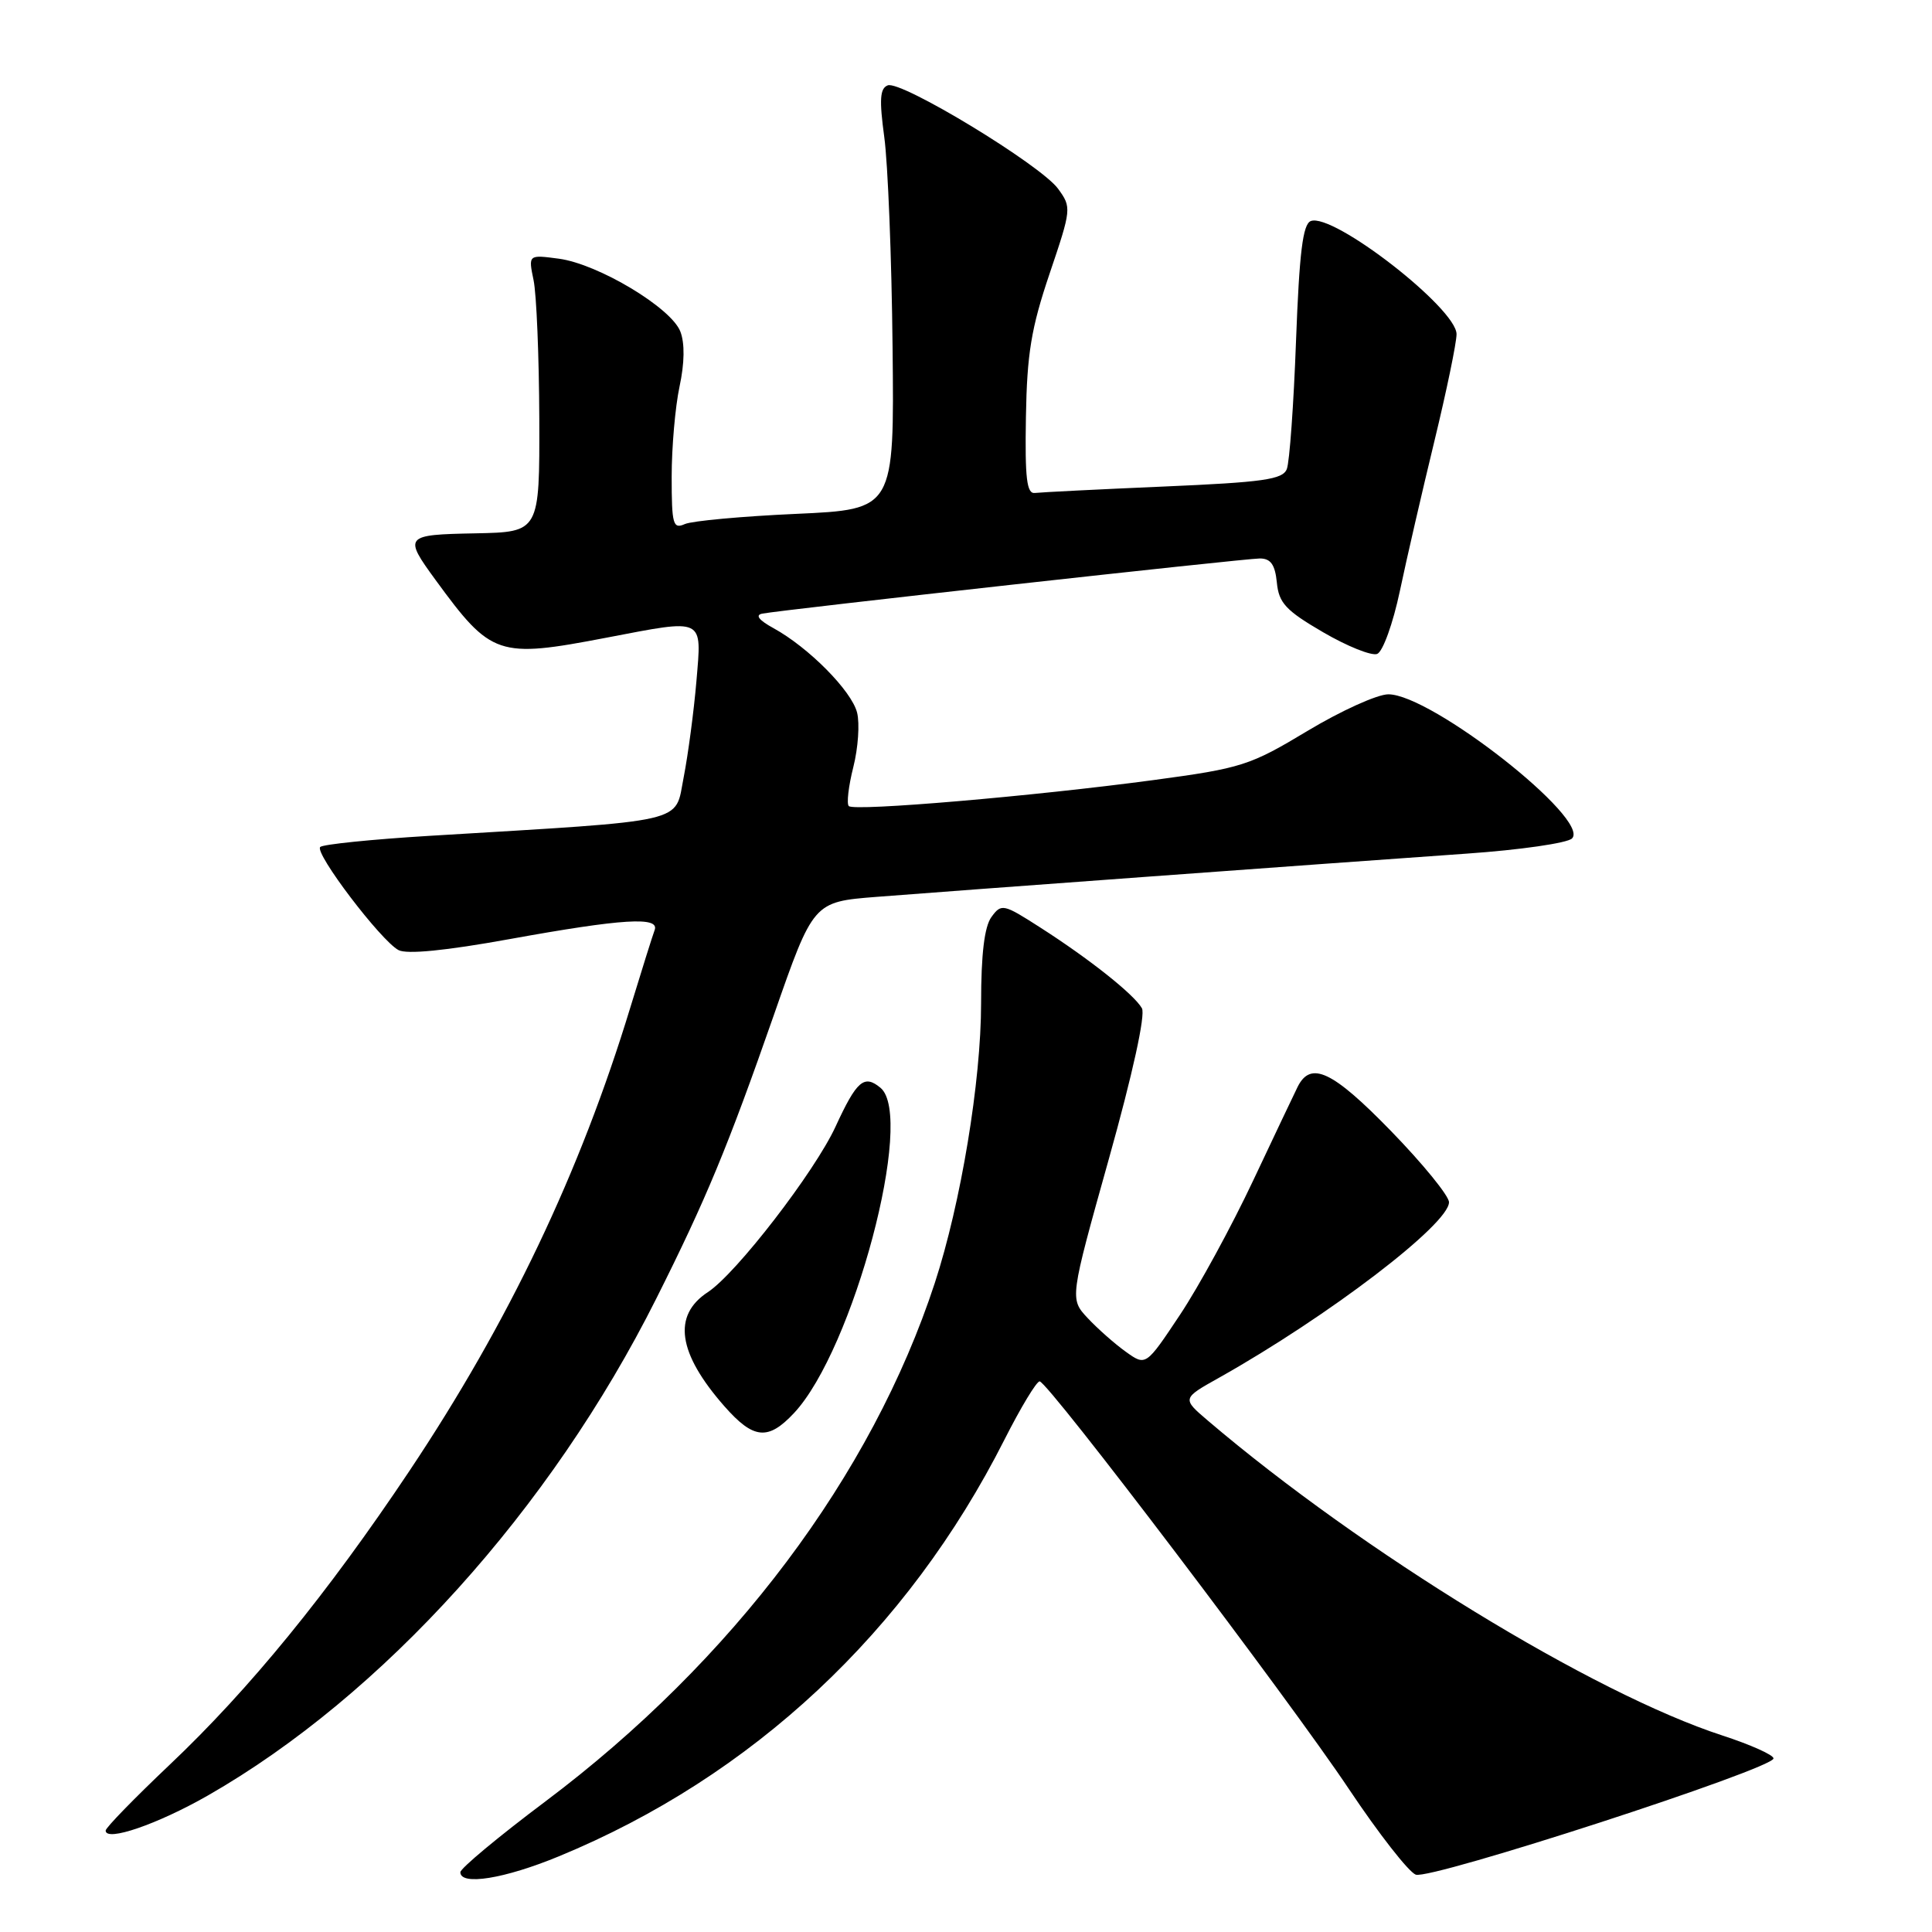 <?xml version="1.0" encoding="UTF-8" standalone="no"?>
<!DOCTYPE svg PUBLIC "-//W3C//DTD SVG 1.1//EN" "http://www.w3.org/Graphics/SVG/1.1/DTD/svg11.dtd" >
<svg xmlns="http://www.w3.org/2000/svg" xmlns:xlink="http://www.w3.org/1999/xlink" version="1.1" viewBox="0 0 256 256">
 <g >
 <path fill="currentColor"
d=" M 74.06 245.97 C 99.70 235.40 120.24 216.19 133.10 190.75 C 135.26 186.49 137.35 183.02 137.76 183.04 C 138.90 183.11 170.81 225.17 178.78 237.12 C 182.68 242.96 186.64 248.03 187.59 248.40 C 189.52 249.14 235.00 234.36 235.00 233.00 C 235.00 232.54 231.96 231.18 228.25 229.97 C 211.14 224.41 180.51 205.67 160.06 188.25 C 156.61 185.31 156.61 185.31 161.56 182.54 C 176.00 174.42 192.00 162.21 192.00 159.30 C 192.00 158.46 188.53 154.20 184.29 149.84 C 176.56 141.90 173.69 140.54 171.95 144.00 C 171.54 144.82 168.88 150.43 166.04 156.45 C 163.20 162.48 158.85 170.47 156.36 174.21 C 151.83 181.02 151.83 181.02 149.17 179.11 C 147.70 178.06 145.43 176.05 144.12 174.65 C 141.74 172.10 141.74 172.10 146.93 153.56 C 150.09 142.28 151.80 134.47 151.31 133.60 C 150.28 131.78 144.40 127.10 137.84 122.90 C 132.95 119.76 132.69 119.70 131.37 121.51 C 130.44 122.79 130.00 126.42 130.00 132.94 C 130.00 143.27 127.32 159.44 123.87 169.99 C 115.52 195.50 97.07 220.07 72.28 238.69 C 66.07 243.35 61.00 247.57 61.00 248.08 C 61.00 249.89 66.85 248.95 74.06 245.97 Z  M 27.55 237.91 C 50.67 224.68 72.96 199.99 86.95 172.09 C 93.56 158.92 96.45 151.95 102.54 134.50 C 107.77 119.50 107.77 119.50 116.14 118.84 C 125.64 118.09 175.03 114.47 194.34 113.11 C 201.41 112.62 207.69 111.71 208.30 111.10 C 210.81 108.59 189.67 92.00 183.96 92.00 C 182.51 92.00 177.69 94.18 173.25 96.85 C 165.62 101.44 164.53 101.79 152.87 103.36 C 136.93 105.50 113.20 107.53 112.47 106.81 C 112.16 106.50 112.43 104.17 113.07 101.64 C 113.71 99.11 113.93 95.87 113.57 94.43 C 112.85 91.55 107.16 85.80 102.50 83.24 C 100.56 82.18 100.03 81.50 101.00 81.31 C 103.68 80.79 164.94 74.00 166.93 74.00 C 168.38 74.00 168.95 74.81 169.19 77.19 C 169.45 79.90 170.38 80.90 175.31 83.77 C 178.51 85.64 181.74 86.93 182.48 86.65 C 183.23 86.36 184.57 82.65 185.49 78.31 C 186.39 74.02 188.46 65.07 190.07 58.43 C 191.68 51.79 193.00 45.42 193.00 44.28 C 193.00 40.86 176.64 28.16 173.69 29.29 C 172.63 29.69 172.17 33.45 171.73 45.16 C 171.42 53.60 170.87 61.24 170.51 62.15 C 169.97 63.54 167.41 63.90 154.18 64.47 C 145.56 64.84 137.89 65.23 137.13 65.32 C 136.05 65.46 135.80 63.41 135.94 55.27 C 136.08 46.87 136.64 43.47 139.07 36.28 C 141.98 27.68 142.00 27.48 140.20 25.01 C 137.88 21.84 119.41 10.63 117.63 11.31 C 116.59 11.71 116.50 13.20 117.17 18.16 C 117.65 21.65 118.15 34.17 118.27 46.00 C 118.50 67.50 118.50 67.50 105.50 68.09 C 98.35 68.41 91.71 69.02 90.75 69.44 C 89.18 70.14 89.00 69.51 89.00 63.16 C 89.00 59.27 89.47 53.91 90.04 51.23 C 90.71 48.12 90.75 45.48 90.15 43.93 C 88.94 40.78 79.26 34.98 74.06 34.28 C 70.00 33.74 70.00 33.74 70.70 37.12 C 71.09 38.98 71.43 47.25 71.46 55.50 C 71.50 70.50 71.50 70.50 63.00 70.67 C 53.58 70.85 53.45 71.01 57.73 76.87 C 65.10 86.95 65.98 87.25 80.34 84.50 C 93.47 81.99 92.99 81.75 92.28 90.25 C 91.94 94.24 91.18 99.97 90.59 103.00 C 89.37 109.18 91.68 108.65 56.79 110.76 C 49.25 111.22 42.79 111.88 42.43 112.23 C 41.64 113.03 50.46 124.64 52.80 125.89 C 53.90 126.48 59.06 125.97 67.50 124.44 C 82.53 121.72 87.44 121.42 86.74 123.25 C 86.48 123.94 85.03 128.55 83.52 133.50 C 76.87 155.35 67.41 175.20 54.24 194.92 C 43.39 211.16 33.04 223.85 22.46 233.86 C 17.81 238.27 14.00 242.18 14.00 242.56 C 14.00 244.09 20.88 241.72 27.55 237.91 Z  M 105.20 187.25 C 113.07 178.86 121.28 147.97 116.67 144.14 C 114.50 142.34 113.52 143.19 110.72 149.27 C 107.97 155.25 97.57 168.74 93.80 171.21 C 89.08 174.30 89.80 179.29 95.98 186.33 C 99.84 190.72 101.77 190.91 105.20 187.25 Z "/>
</g>
</svg>